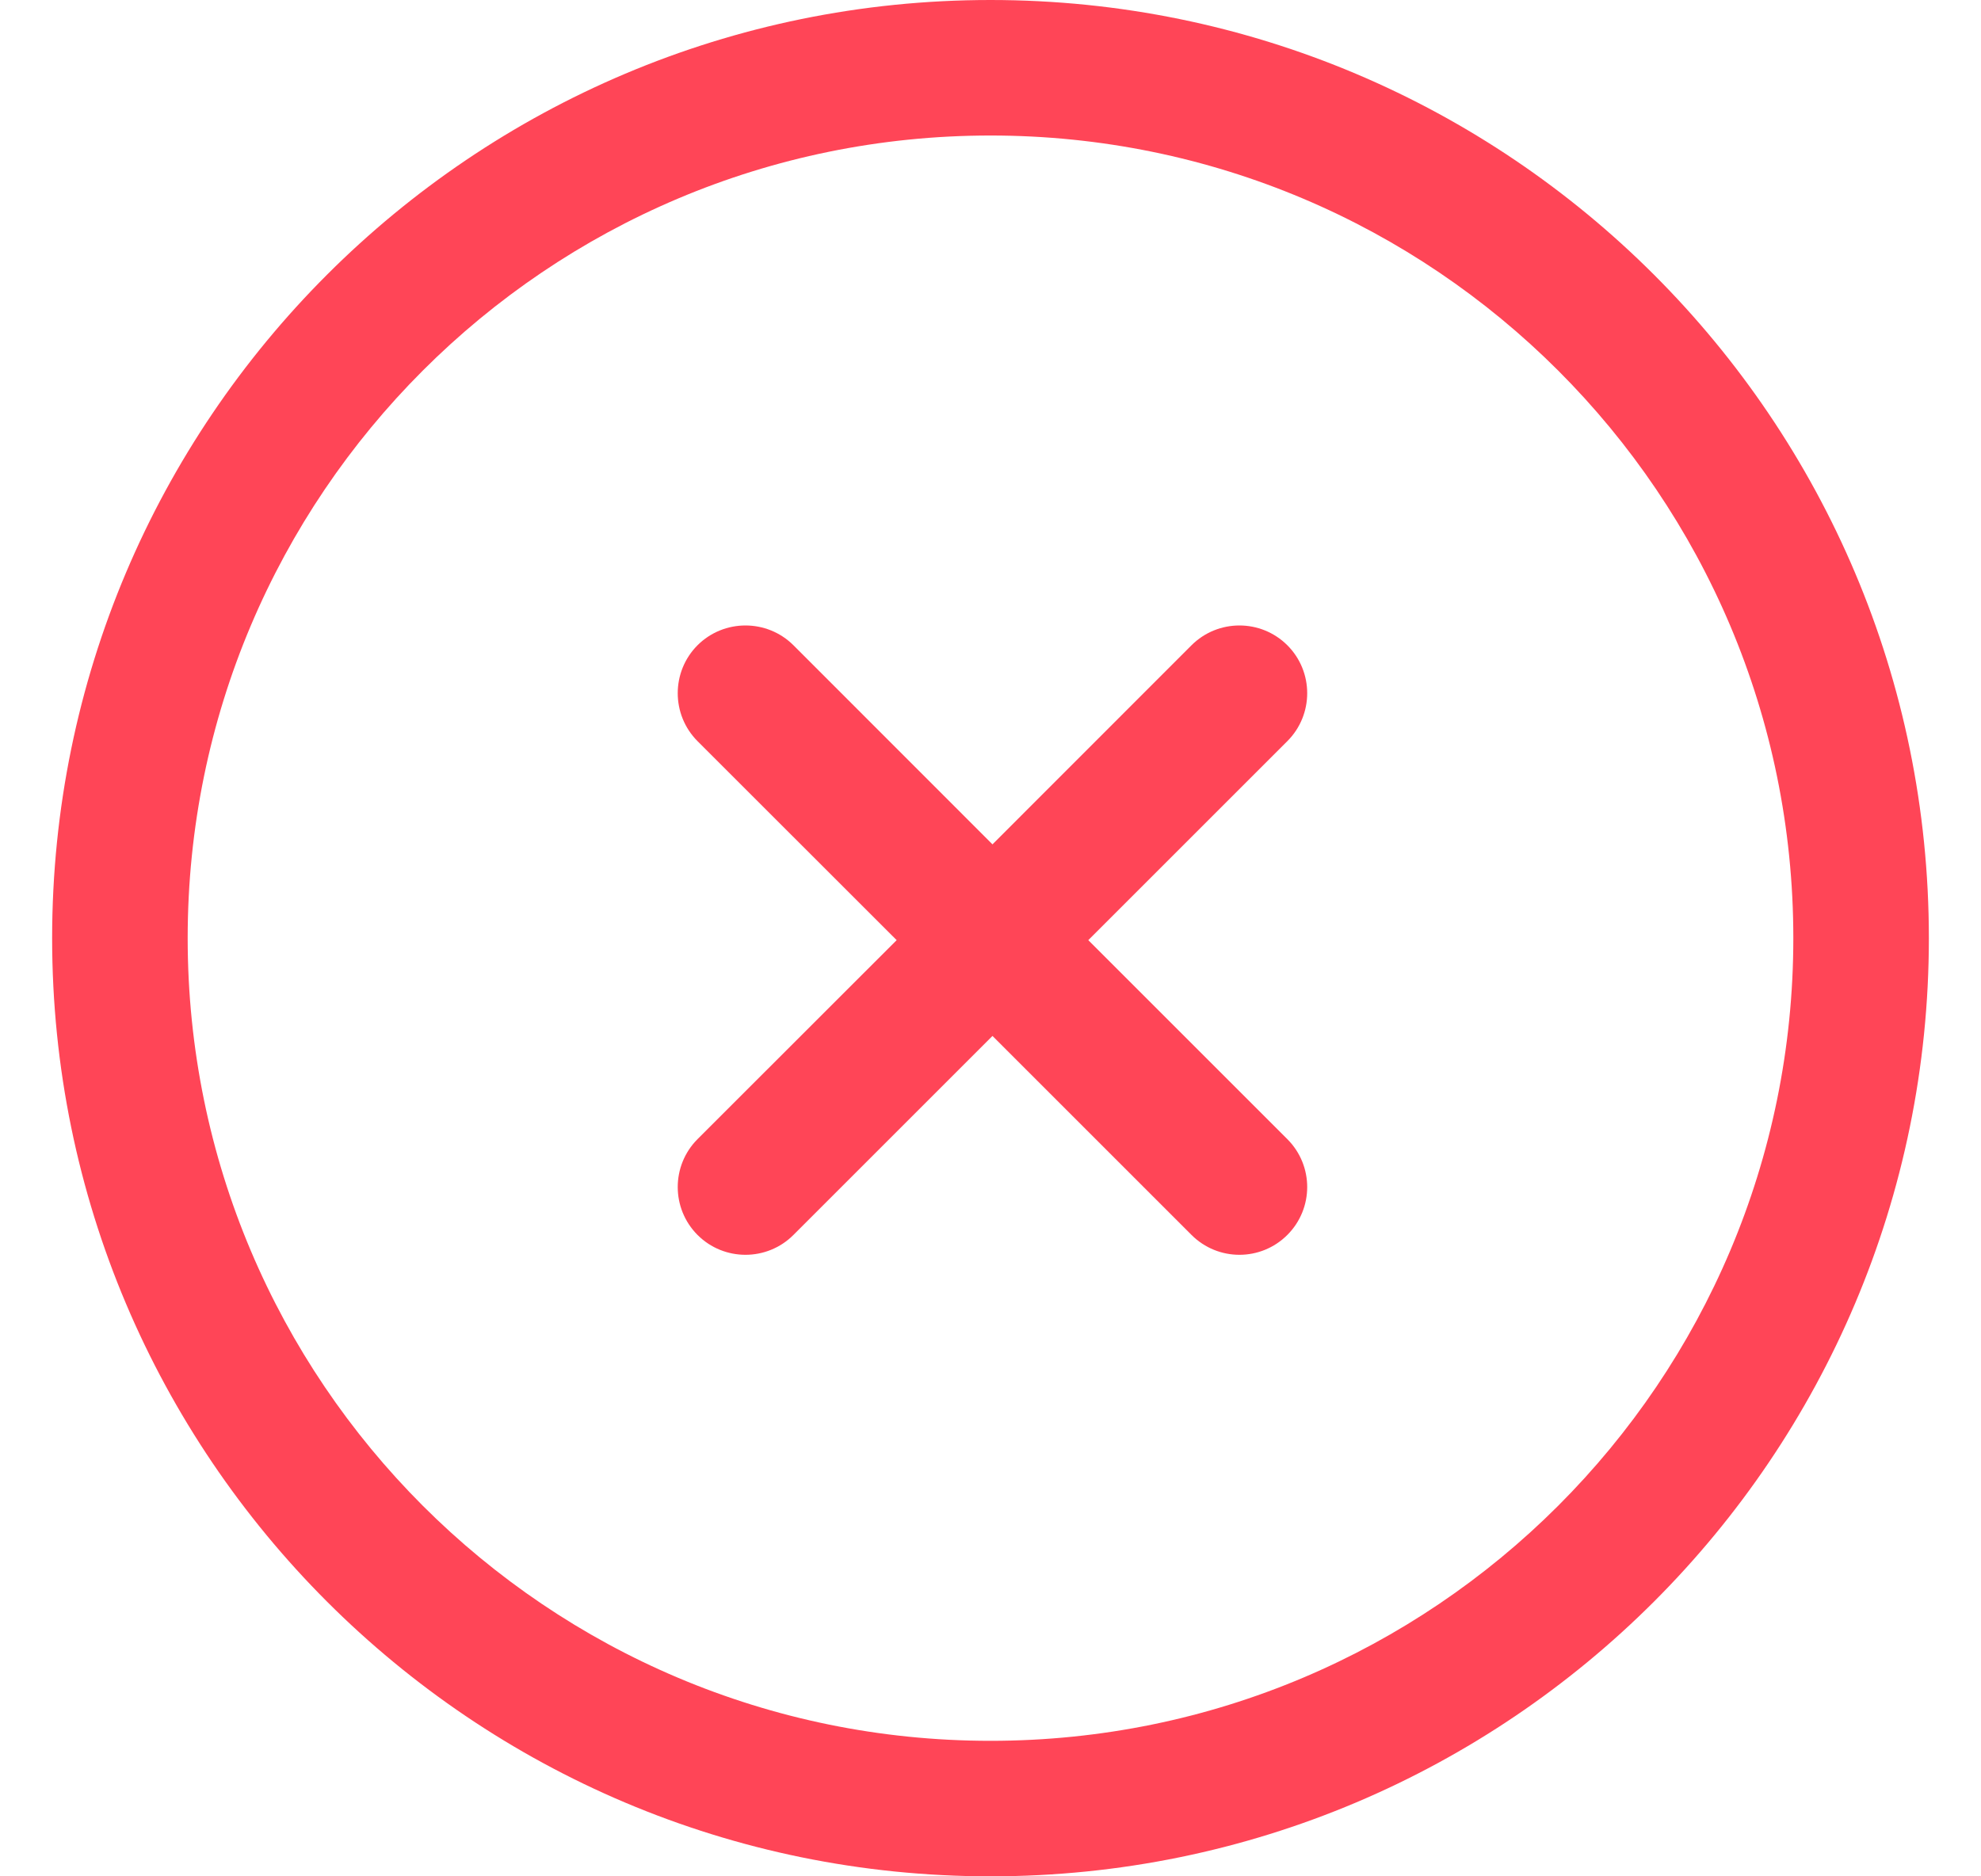<svg width="19" height="18" viewBox="0 0 19 18" fill="none" xmlns="http://www.w3.org/2000/svg">
<path fill-rule="evenodd" clip-rule="evenodd" d="M17.2 9C17.2 13.253 13.753 16.7 9.5 16.7C5.247 16.7 1.8 13.253 1.8 9C1.8 4.747 5.247 1.3 9.5 1.3C13.753 1.3 17.2 4.747 17.2 9ZM9.5 18C14.471 18 18.5 13.971 18.5 9C18.5 4.029 14.471 0 9.5 0C4.529 0 0.5 4.029 0.5 9C0.5 13.971 4.529 18 9.5 18ZM12.347 11.847C12.601 11.593 12.601 11.182 12.347 10.928L10.438 9.019L12.347 7.11C12.601 6.856 12.601 6.444 12.347 6.19C12.093 5.937 11.682 5.937 11.428 6.19L9.519 8.1L7.61 6.19C7.356 5.937 6.944 5.937 6.69 6.19C6.437 6.444 6.437 6.856 6.69 7.11L8.6 9.019L6.69 10.928C6.437 11.182 6.437 11.593 6.69 11.847C6.944 12.101 7.356 12.101 7.61 11.847L9.519 9.938L11.428 11.847C11.682 12.101 12.093 12.101 12.347 11.847Z" fill="#FF4557"/>
</svg>
